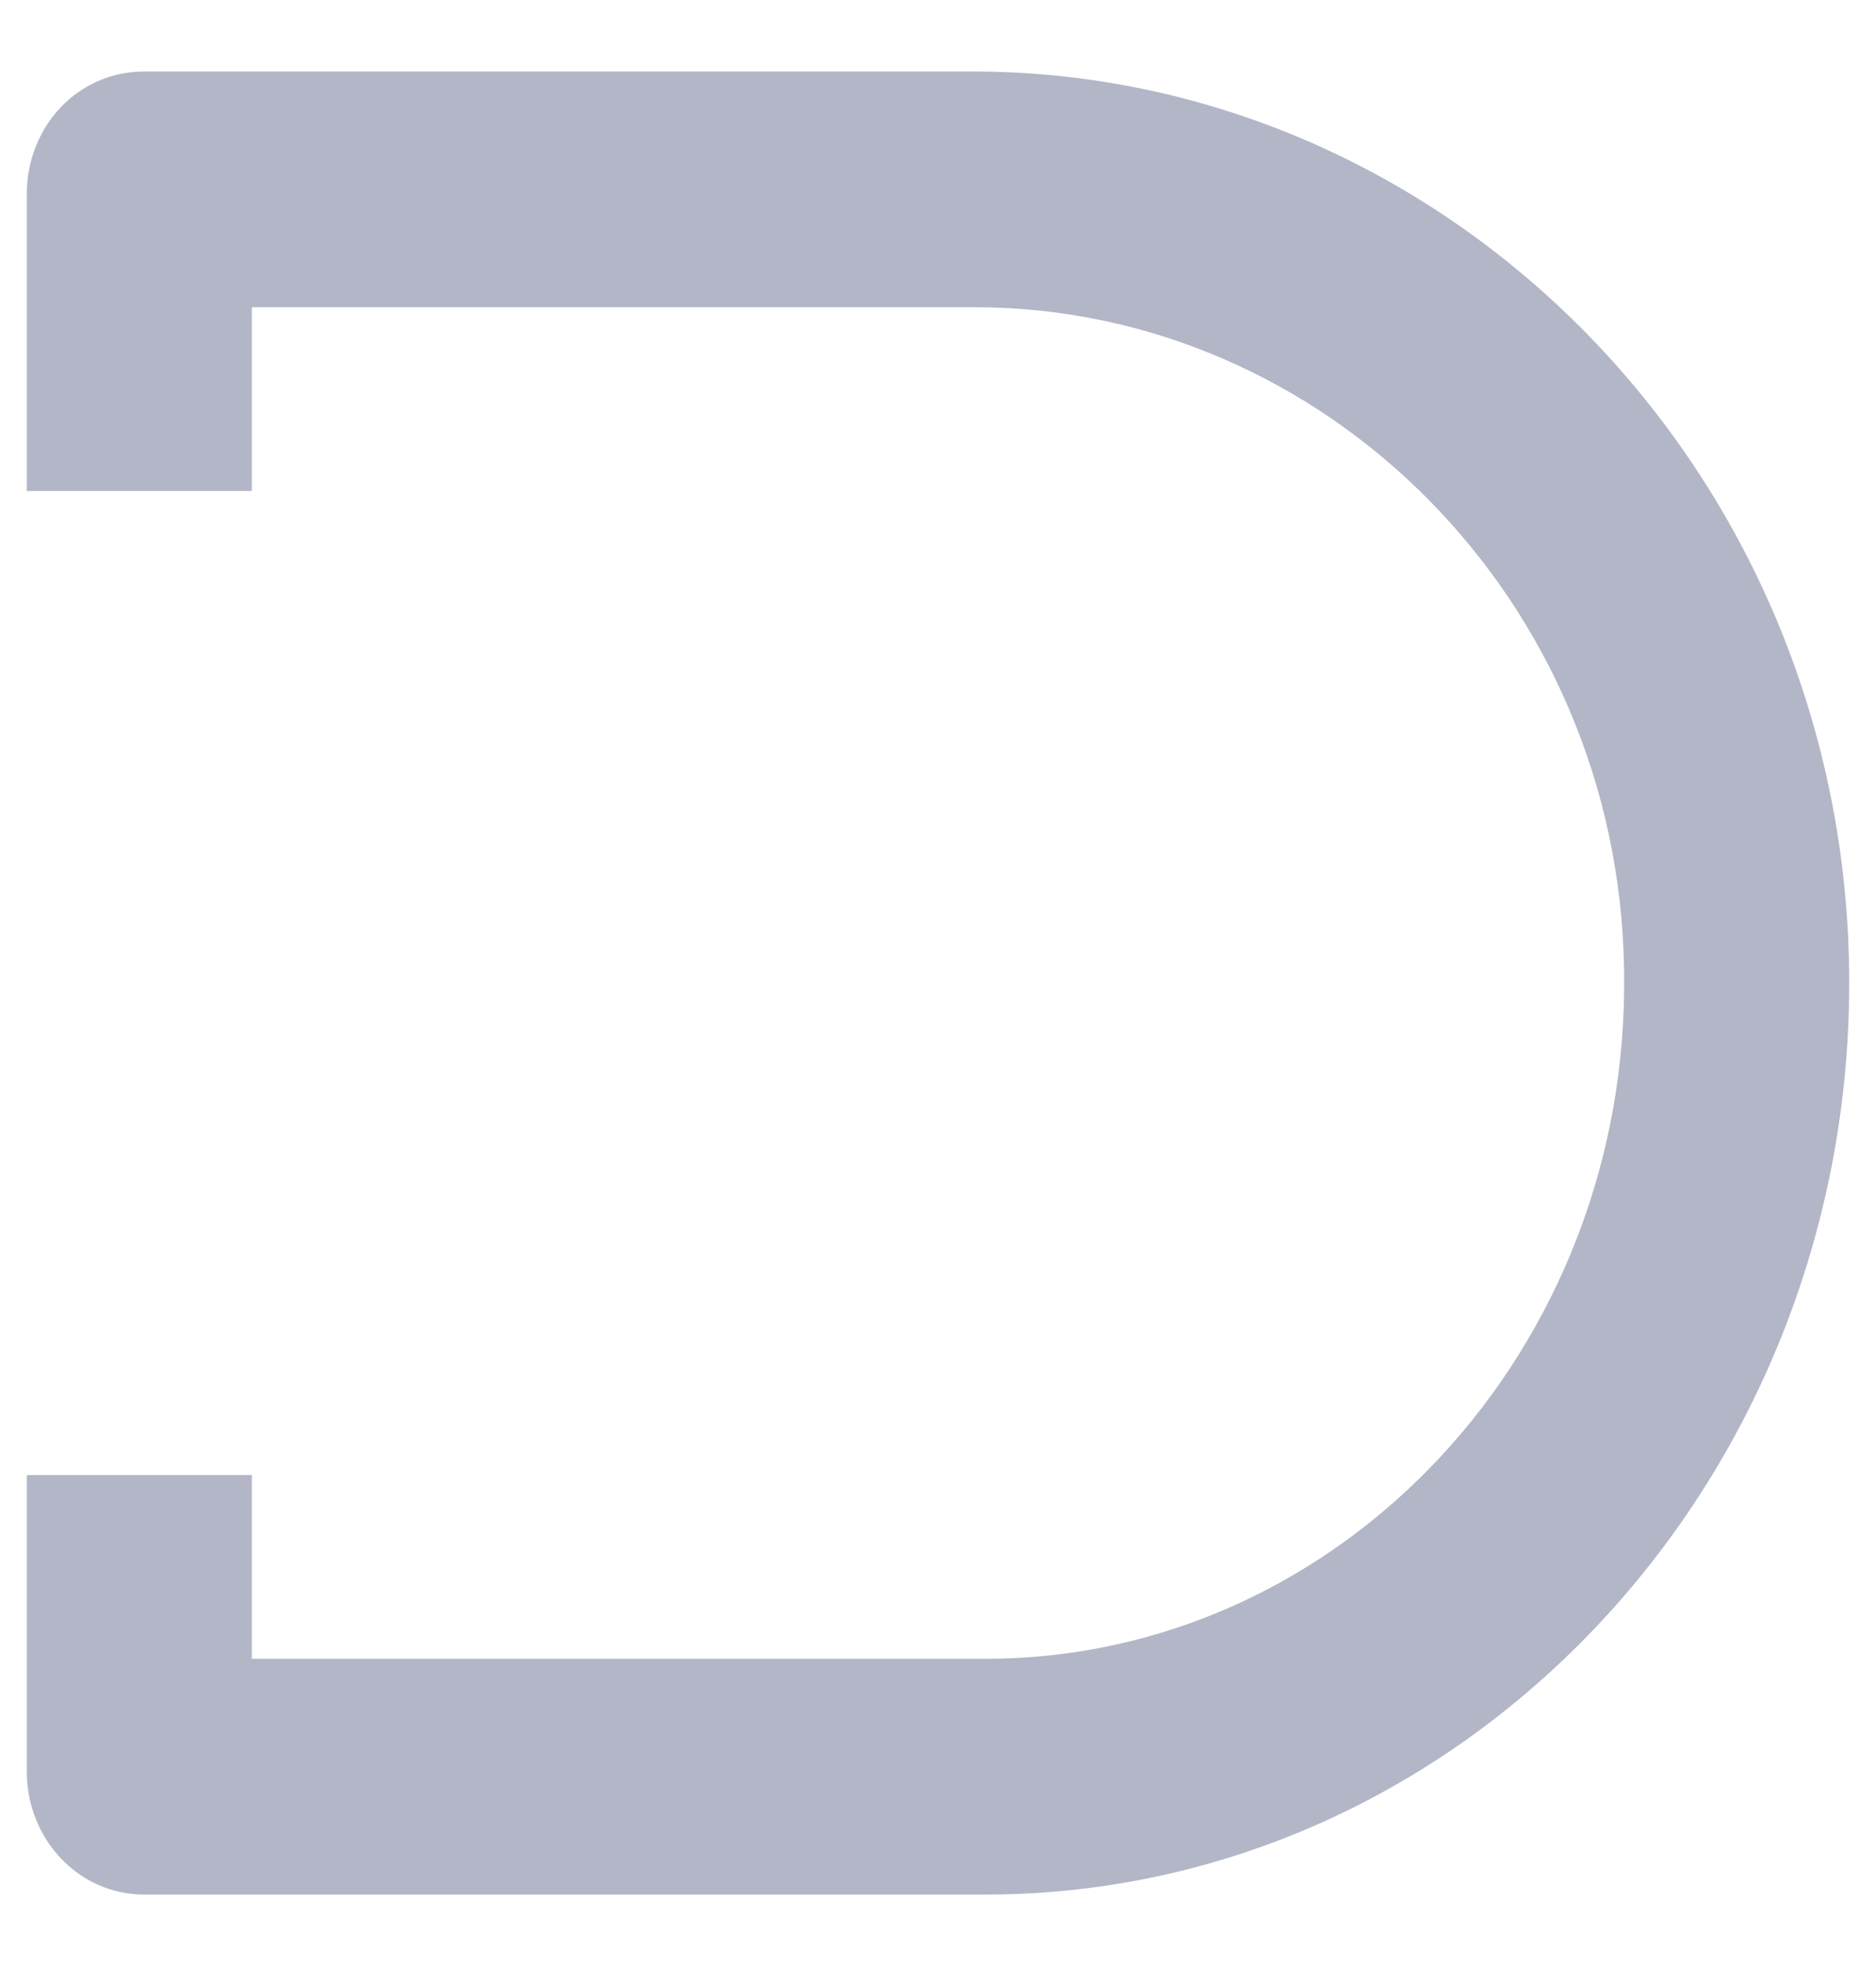 <svg width="21" height="22" viewBox="0 0 21 22" fill="none" xmlns="http://www.w3.org/2000/svg">
<path d="M10.883 1H1.613C0.99 1 0.5 1.517 0.5 2.175V5.294H2.619V3.238H10.91C14.936 3.238 18.314 6.594 18.38 10.846C18.459 15.196 15.135 18.762 11.029 18.762H2.619V16.706H0.5V19.825C0.5 20.468 0.99 21 1.613 21H11.029C16.3 21 20.578 16.427 20.499 10.846C20.419 5.364 16.089 1 10.883 1Z" fill="#B2B6C6" stroke="#B2B6C6" stroke-width="0.4"/>
</svg>
